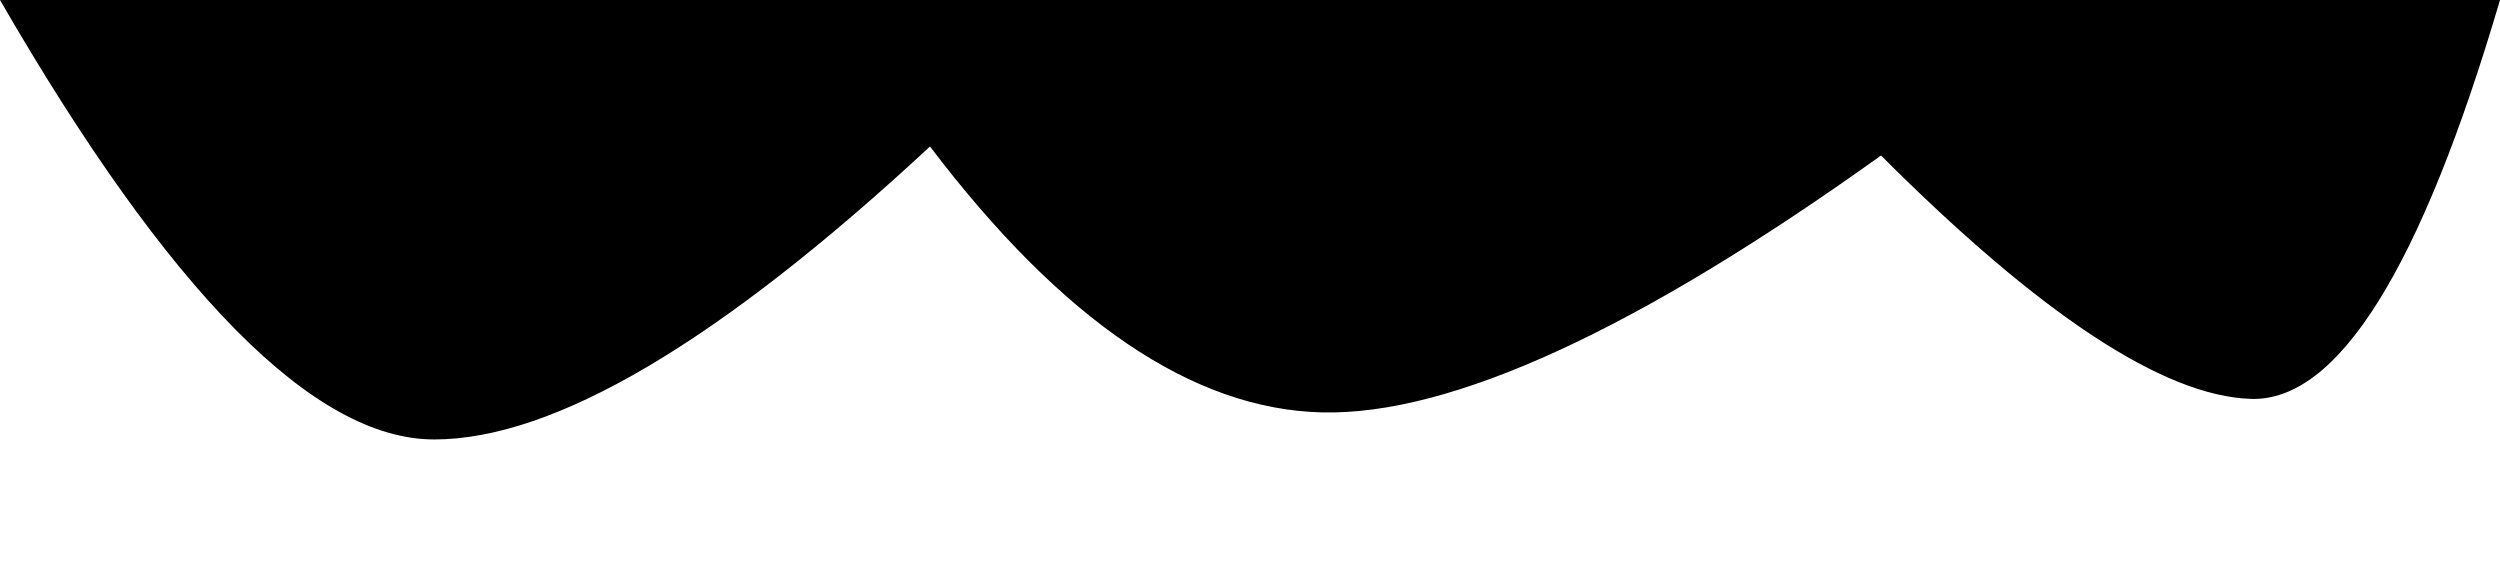 <?xml version="1.0" encoding="UTF-8" standalone="no"?>
<!DOCTYPE svg PUBLIC "-//W3C//DTD SVG 1.1//EN" "http://www.w3.org/Graphics/SVG/1.1/DTD/svg11.dtd">



<svg viewBox="0 0 1280 300">

<path d="M1280 0C1239.49 137.69 1196.92 205.77 1152.31 204.23C1107.69 202.69 1044.62 161.15 963.08 79.62C838.46
 168.85 743.08 212.69 676.92 211.15C610.77 209.62 543.85 164.23 476.15 75C368.46 
175 283.85 225 222.31 225C160.77 225 86.67 150 0 0L1280 0Z" id="cZd4Lz0OV"></path>
</svg>
